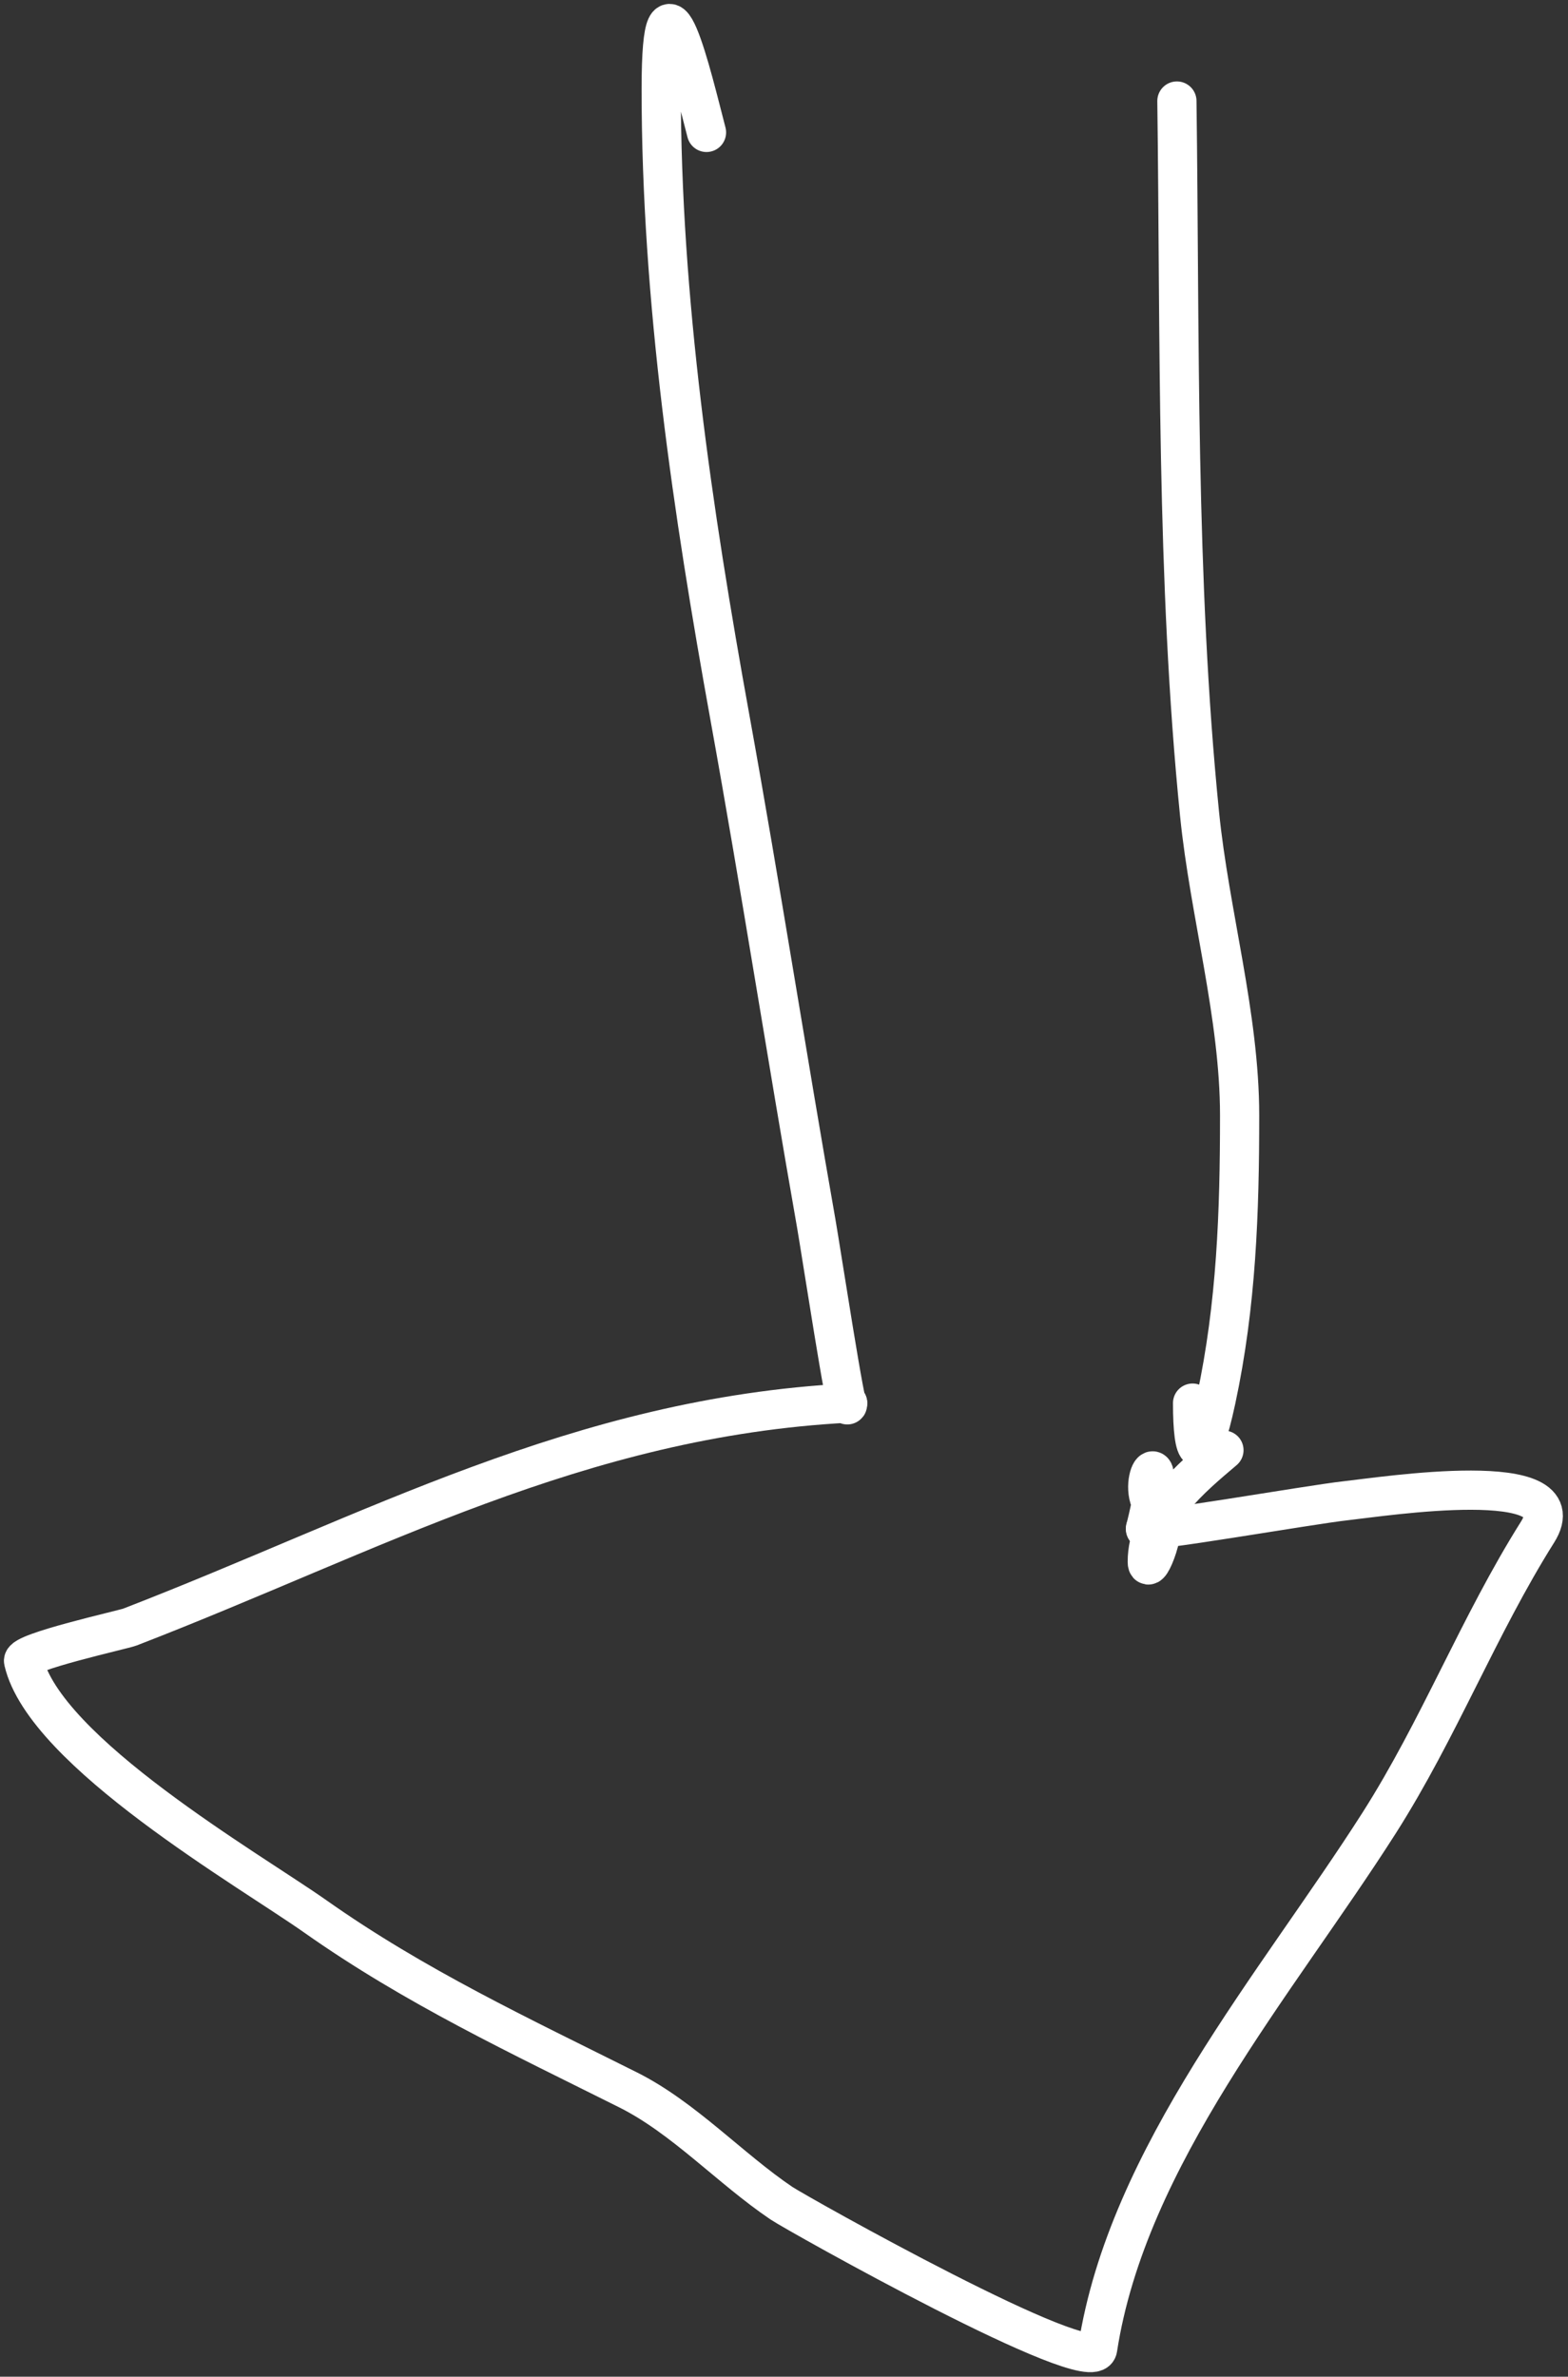 <svg width="200" height="303" viewBox="0 0 200 303" fill="none" xmlns="http://www.w3.org/2000/svg">
<rect x="0" y="0" width="200" height="303" fill="#333333" stroke="none"/>
<path d="M90.115 16.881C88.337 10.082 84.337 -7.245 84.337 11.326C84.337 38.214 88.335 65.157 93.115 91.548C97 112.997 100.334 134.527 104.115 155.992C104.679 159.195 108.115 181.566 108.115 178.881" stroke="white" stroke-width="5" stroke-linecap="round"/>
<path d="M150.115 12.881C150.516 42.911 149.997 73.885 153.004 103.77C154.278 116.429 158.115 129.492 158.115 142.215C158.115 154.522 157.708 166.339 155.115 178.437C153.184 187.447 152.115 185.647 152.115 178.881" stroke="white" stroke-width="5" stroke-linecap="round"/>
<path d="M108.115 178.881C73.772 180.689 47.586 195.449 16.559 207.437C15.723 207.76 2.74 210.625 3.004 211.77C5.679 223.362 31.861 238.429 40.226 244.326C52.982 253.317 66.307 259.533 80.115 266.437C87.194 269.976 93.147 276.476 99.671 280.881C101.588 282.176 139.394 303.403 140.004 299.437C143.782 274.88 162.861 252.865 175.893 232.437C183.537 220.453 188.584 207.287 196.115 195.326C201.412 186.914 176.397 190.813 171.671 191.326C167.102 191.821 145.343 195.653 146.115 194.881" stroke="white" stroke-width="5" stroke-linecap="round"/>
<path d="M156.115 184.881C151.986 188.385 146.337 193.03 146.337 199.103C146.337 201.297 149.336 194.087 147.671 192.659C144.143 189.636 149.409 181.707 146.115 194.881" stroke="white" stroke-width="5" stroke-linecap="round"/>
</svg>
